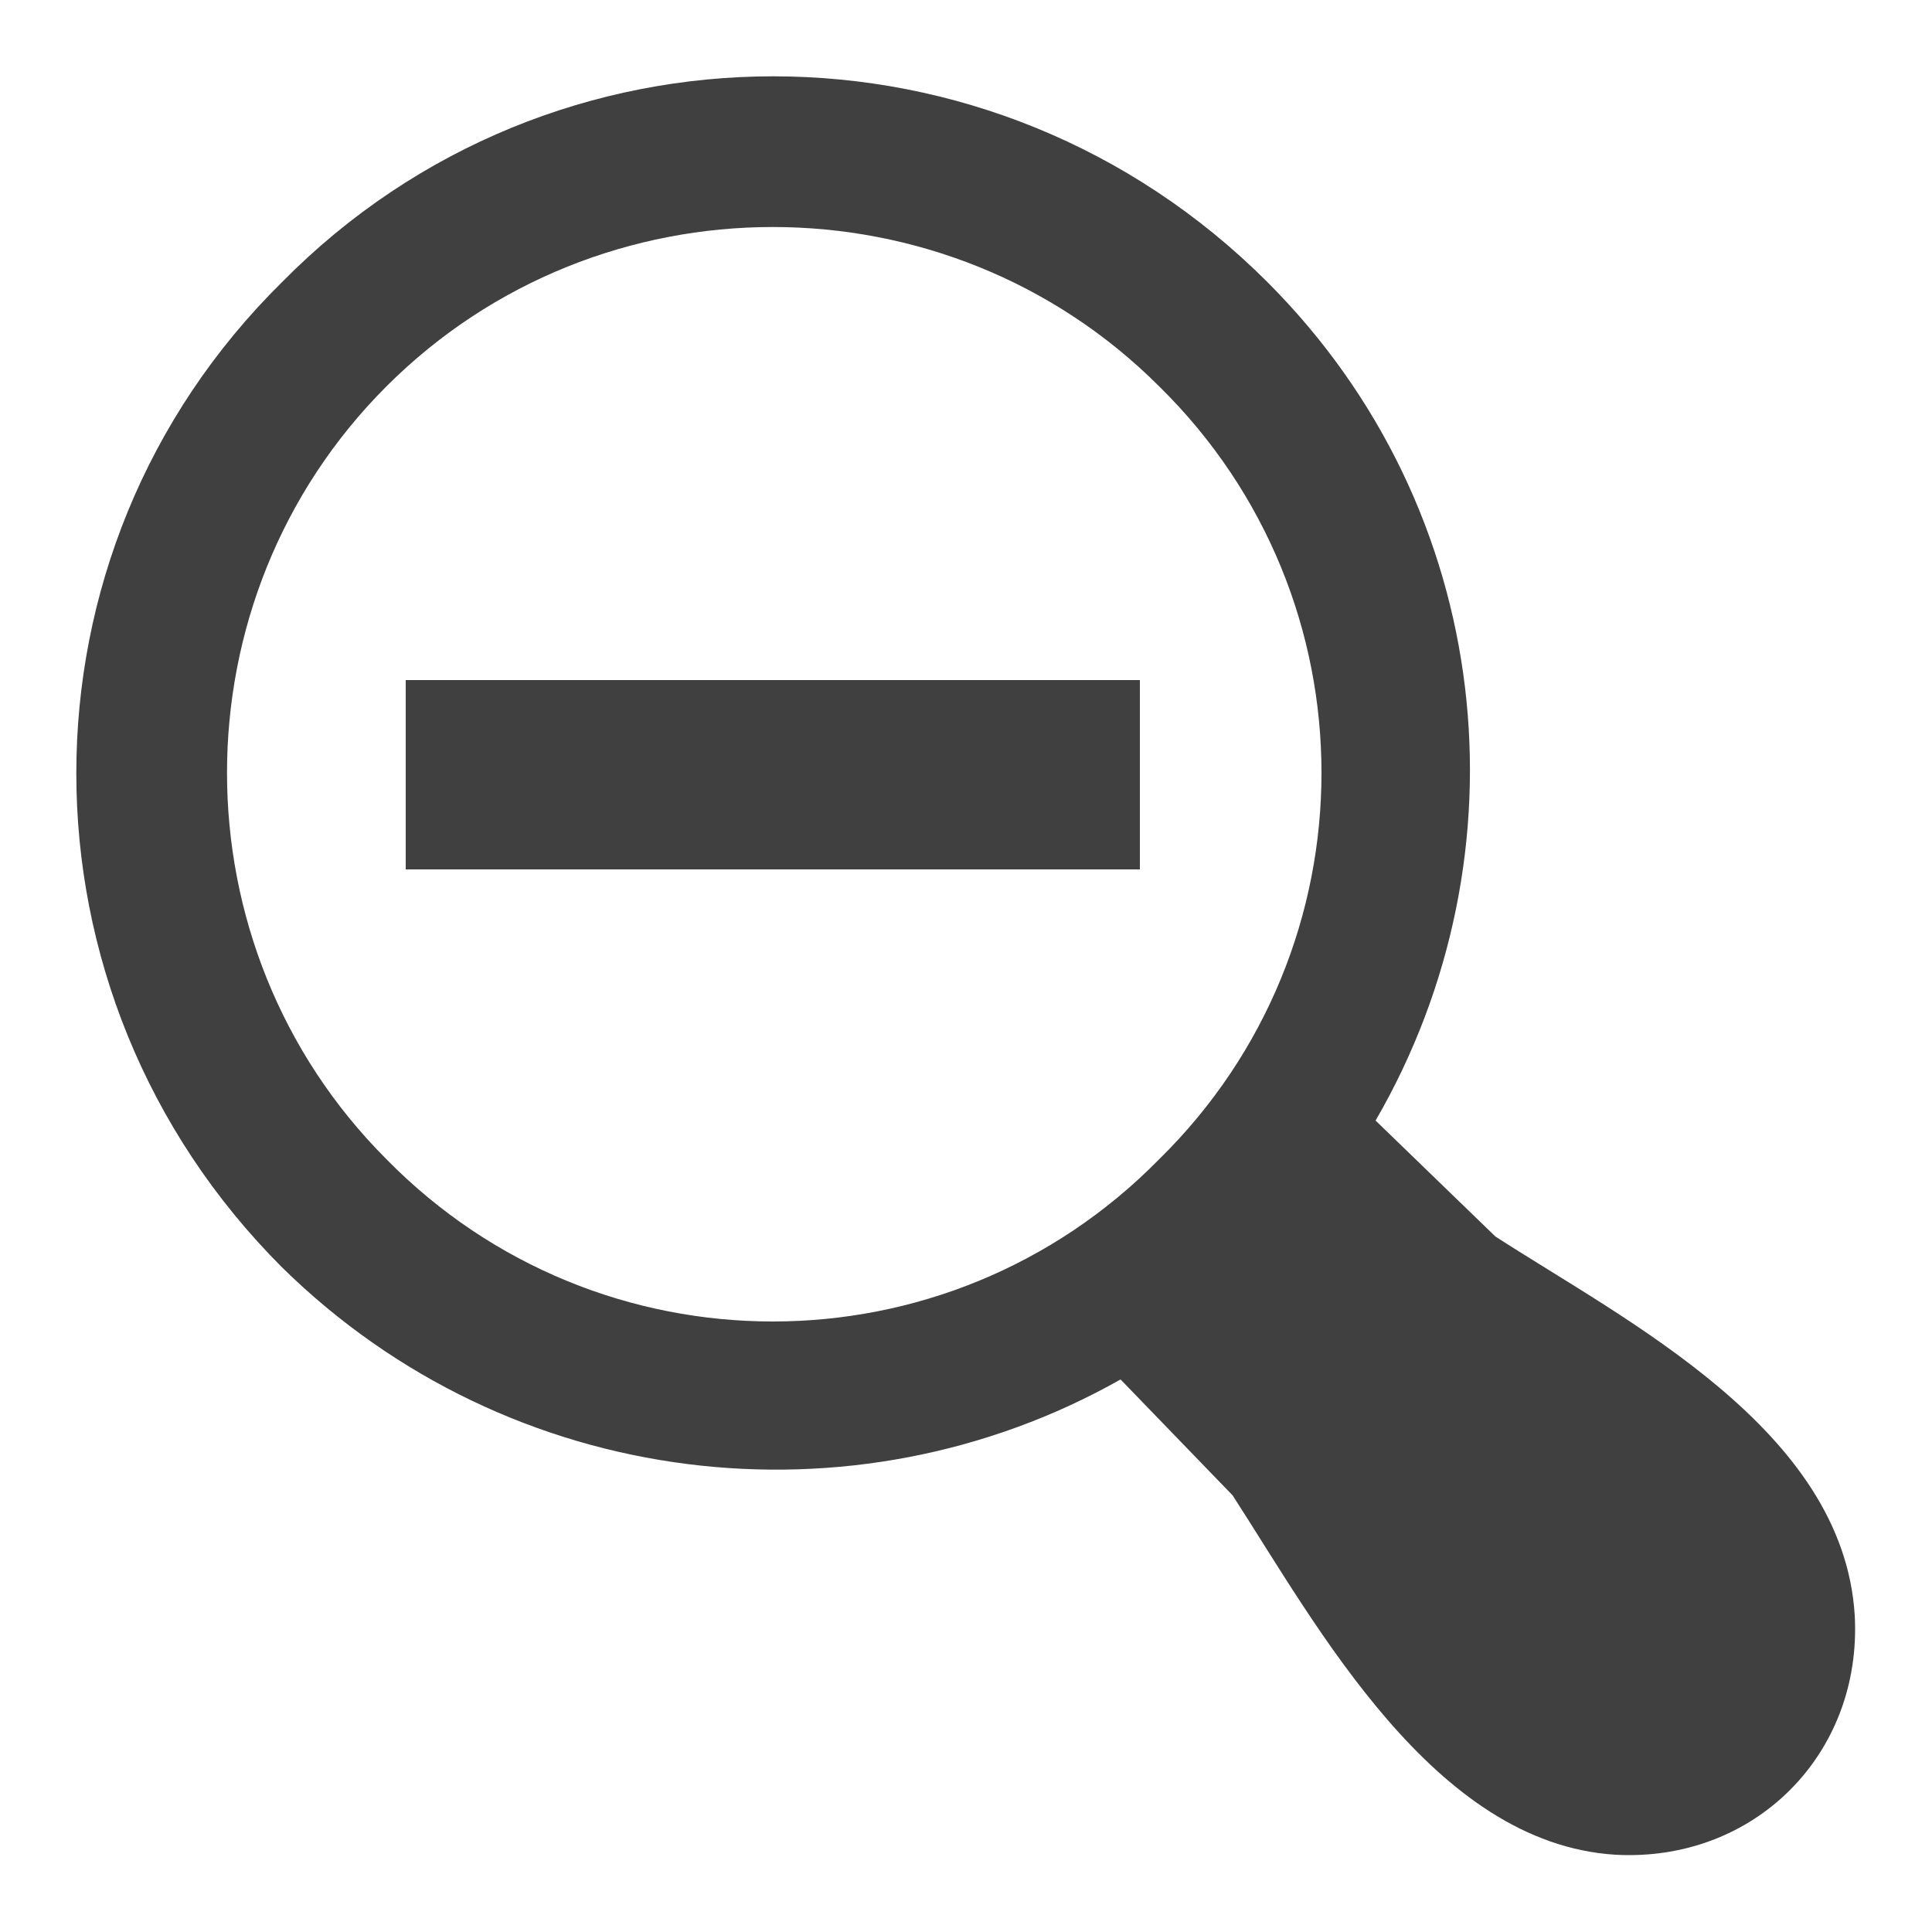 <?xml version="1.0" encoding="UTF-8"?>
<!DOCTYPE svg PUBLIC "-//W3C//DTD SVG 1.1//EN" "http://www.w3.org/Graphics/SVG/1.1/DTD/svg11.dtd">
<!-- Creator: CorelDRAW X8 -->
<svg xmlns="http://www.w3.org/2000/svg" xml:space="preserve" width="100%" height="100%" version="1.1" style="shape-rendering:geometricPrecision; text-rendering:geometricPrecision; image-rendering:optimizeQuality; fill-rule:evenodd; clip-rule:evenodd"
viewBox="0 0 500 500"
 xmlns:xlink="http://www.w3.org/1999/xlink">
 <defs>
  <style type="text/css">
   <![CDATA[
    .fil0 {fill:#404040}
   ]]>
  </style>
 </defs>
 <g id="Layer_x0020_1">
  <path class="fil0" d="M73 73c70,-71 184,-71 255,0 59,59 68,148 28,217l31 30c34,22 90,50 93,98 2,36 -26,64 -62,62 -47,-3 -77,-59 -99,-93l-29 -30c-69,39 -158,29 -217,-29 -71,-71 -71,-185 0,-255zm27 27c55,-55 145,-55 200,0 56,55 56,145 0,200 -55,56 -145,56 -200,0 -55,-55 -55,-145 0,-200zm5 76l190 0 0 49 -190 0 0 -49z"/>
 </g>
</svg>
